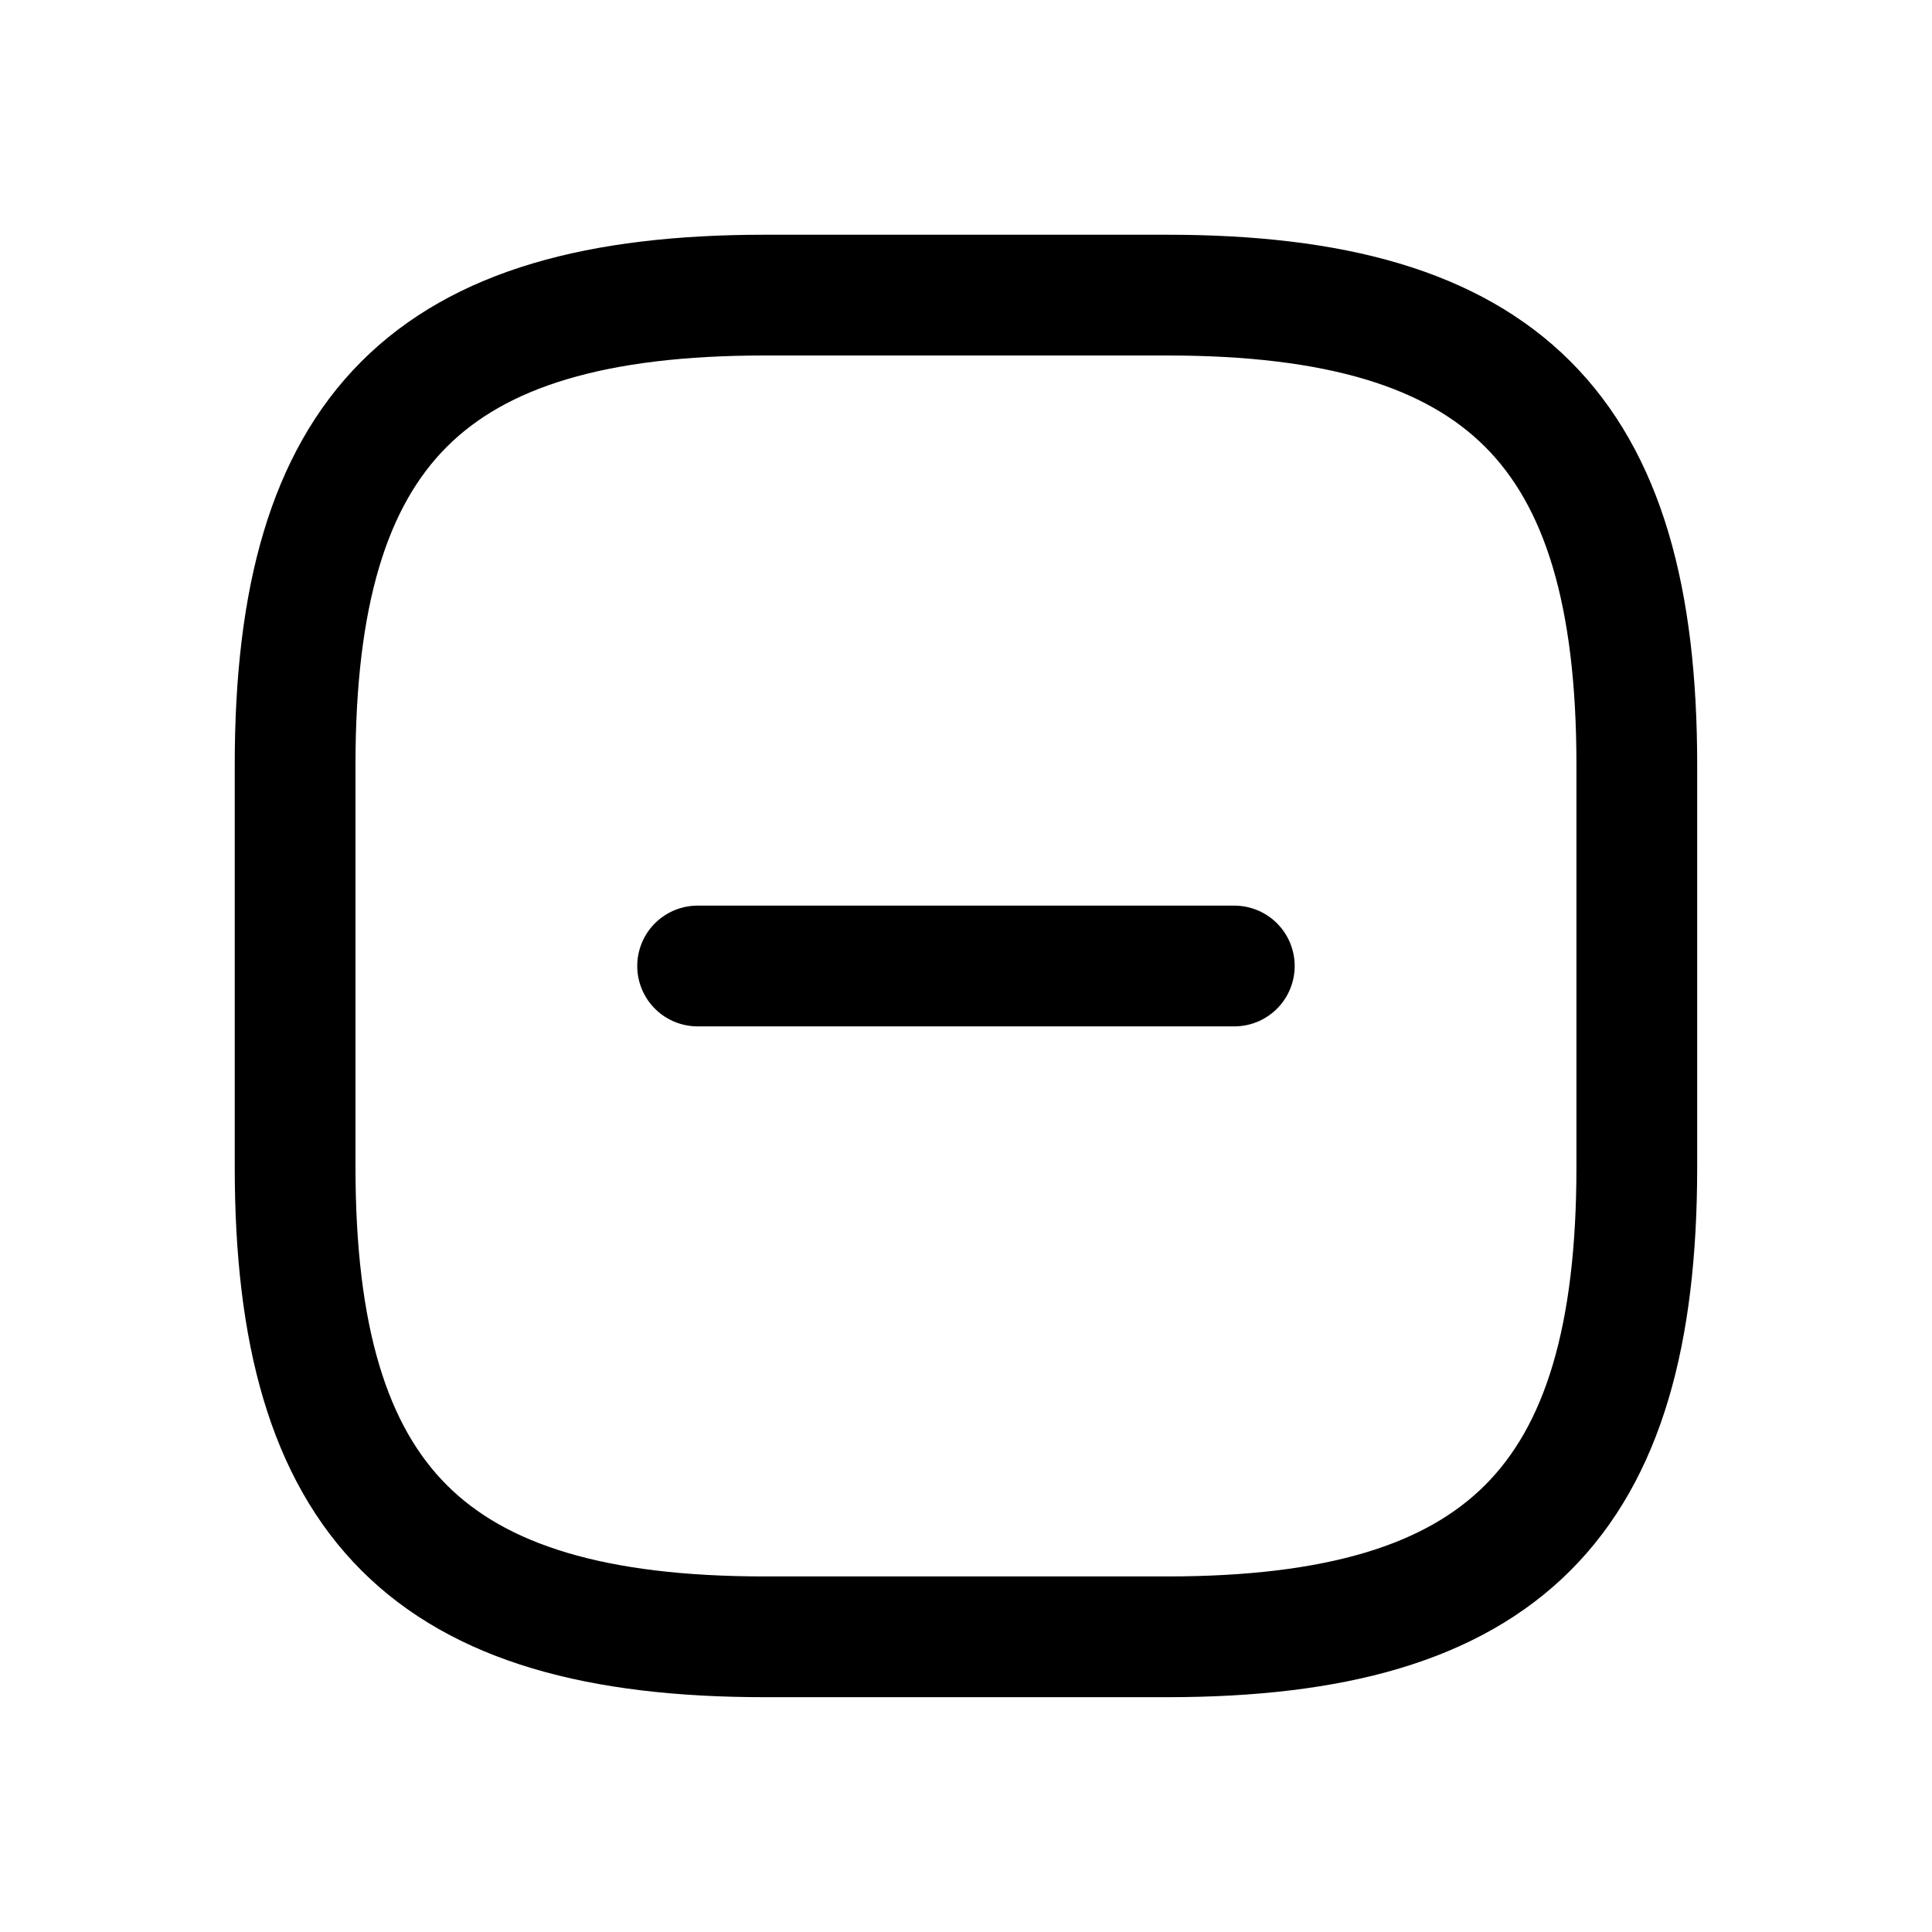 <svg viewBox="0 0 24 24" fill="none" xmlns="http://www.w3.org/2000/svg">
    <path d="M8.666 12H15.333" stroke="currentColor" stroke-width="1.5" stroke-linecap="round" stroke-linejoin="round" />
    <path
        d="M9.499 20.333H14.499C18.666 20.333 20.333 18.666 20.333 14.499V9.499C20.333 5.333 18.666 3.666 14.499 3.666H9.499C5.333 3.666 3.666 5.333 3.666 9.499V14.499C3.666 18.666 5.333 20.333 9.499 20.333Z"
        stroke="currentColor" stroke-width="1.5" stroke-linecap="round" stroke-linejoin="round" />
</svg>
